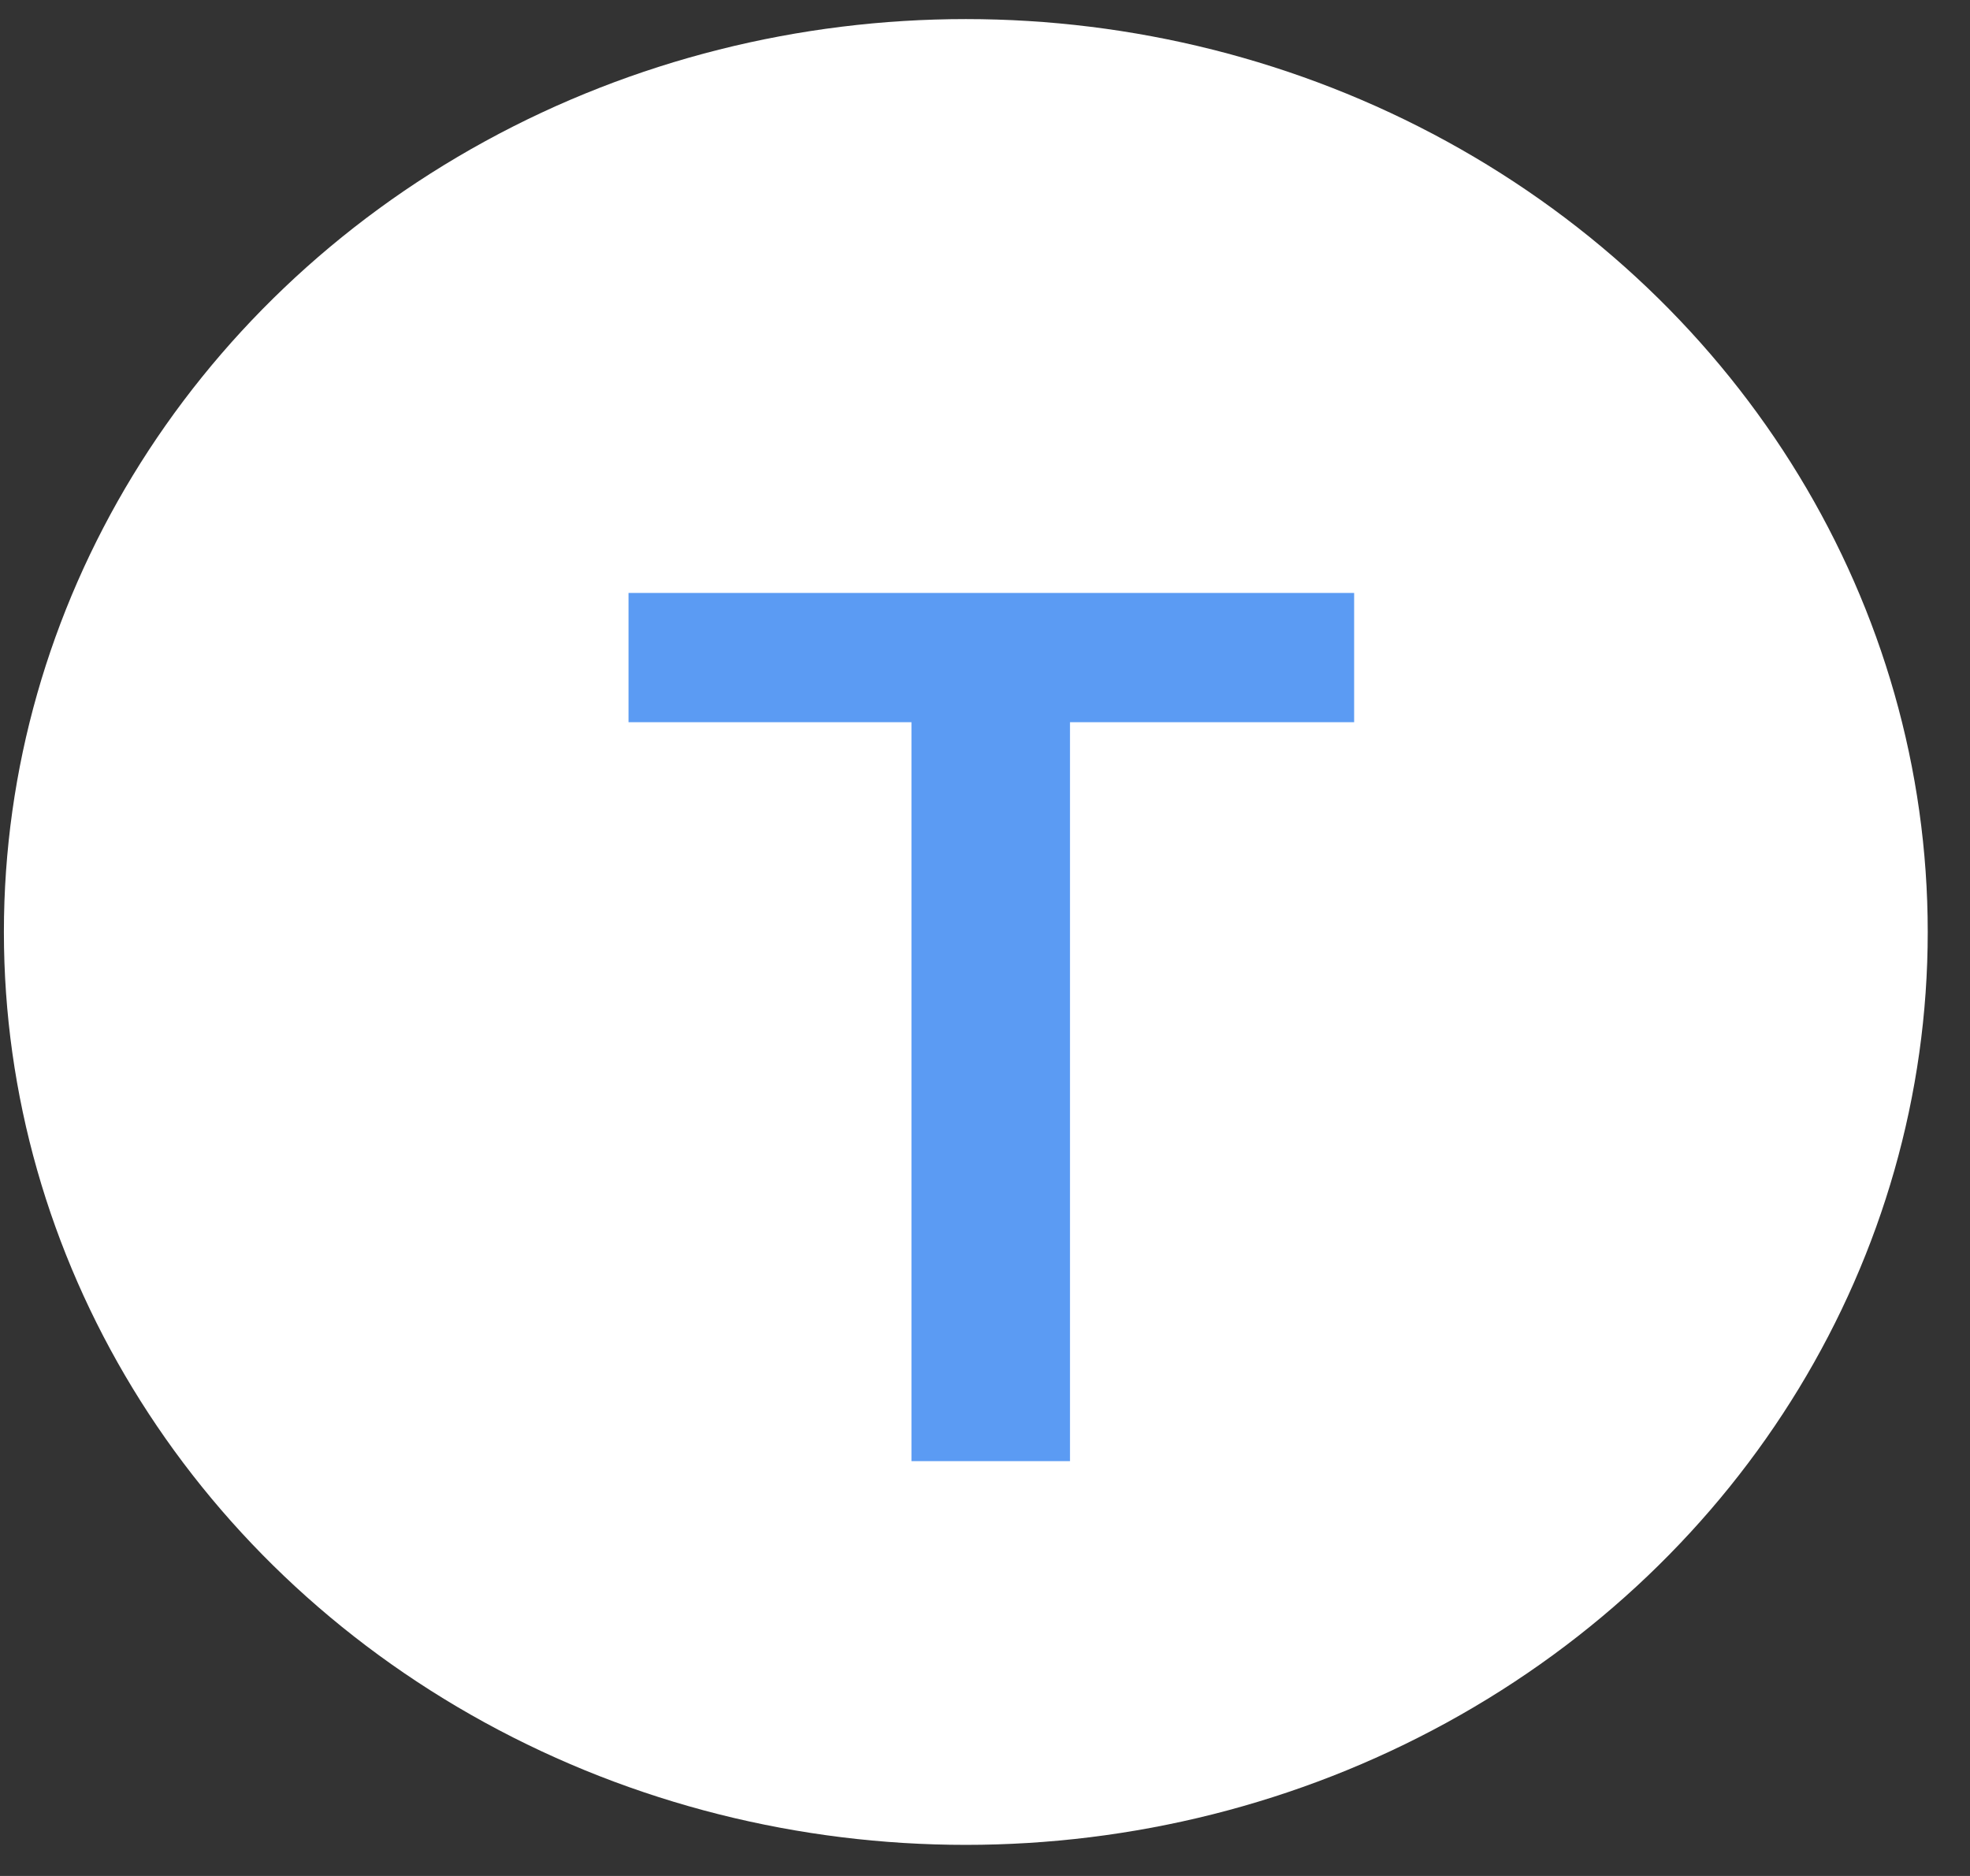 <svg width="42" height="40" viewBox="0 0 42 40" fill="none" xmlns="http://www.w3.org/2000/svg">
<rect x="0" y="0" width="42" height="40" fill="#333333" stroke="none"/>
<ellipse cx="20.591" cy="19.872" rx="20.508" ry="19.465" fill="white"/>
<path d="M19.432 15.399H13.4V12.643H28.87V15.399H22.812V31.155H19.432V15.399Z" fill="#5B9BF3"/>
</svg>
